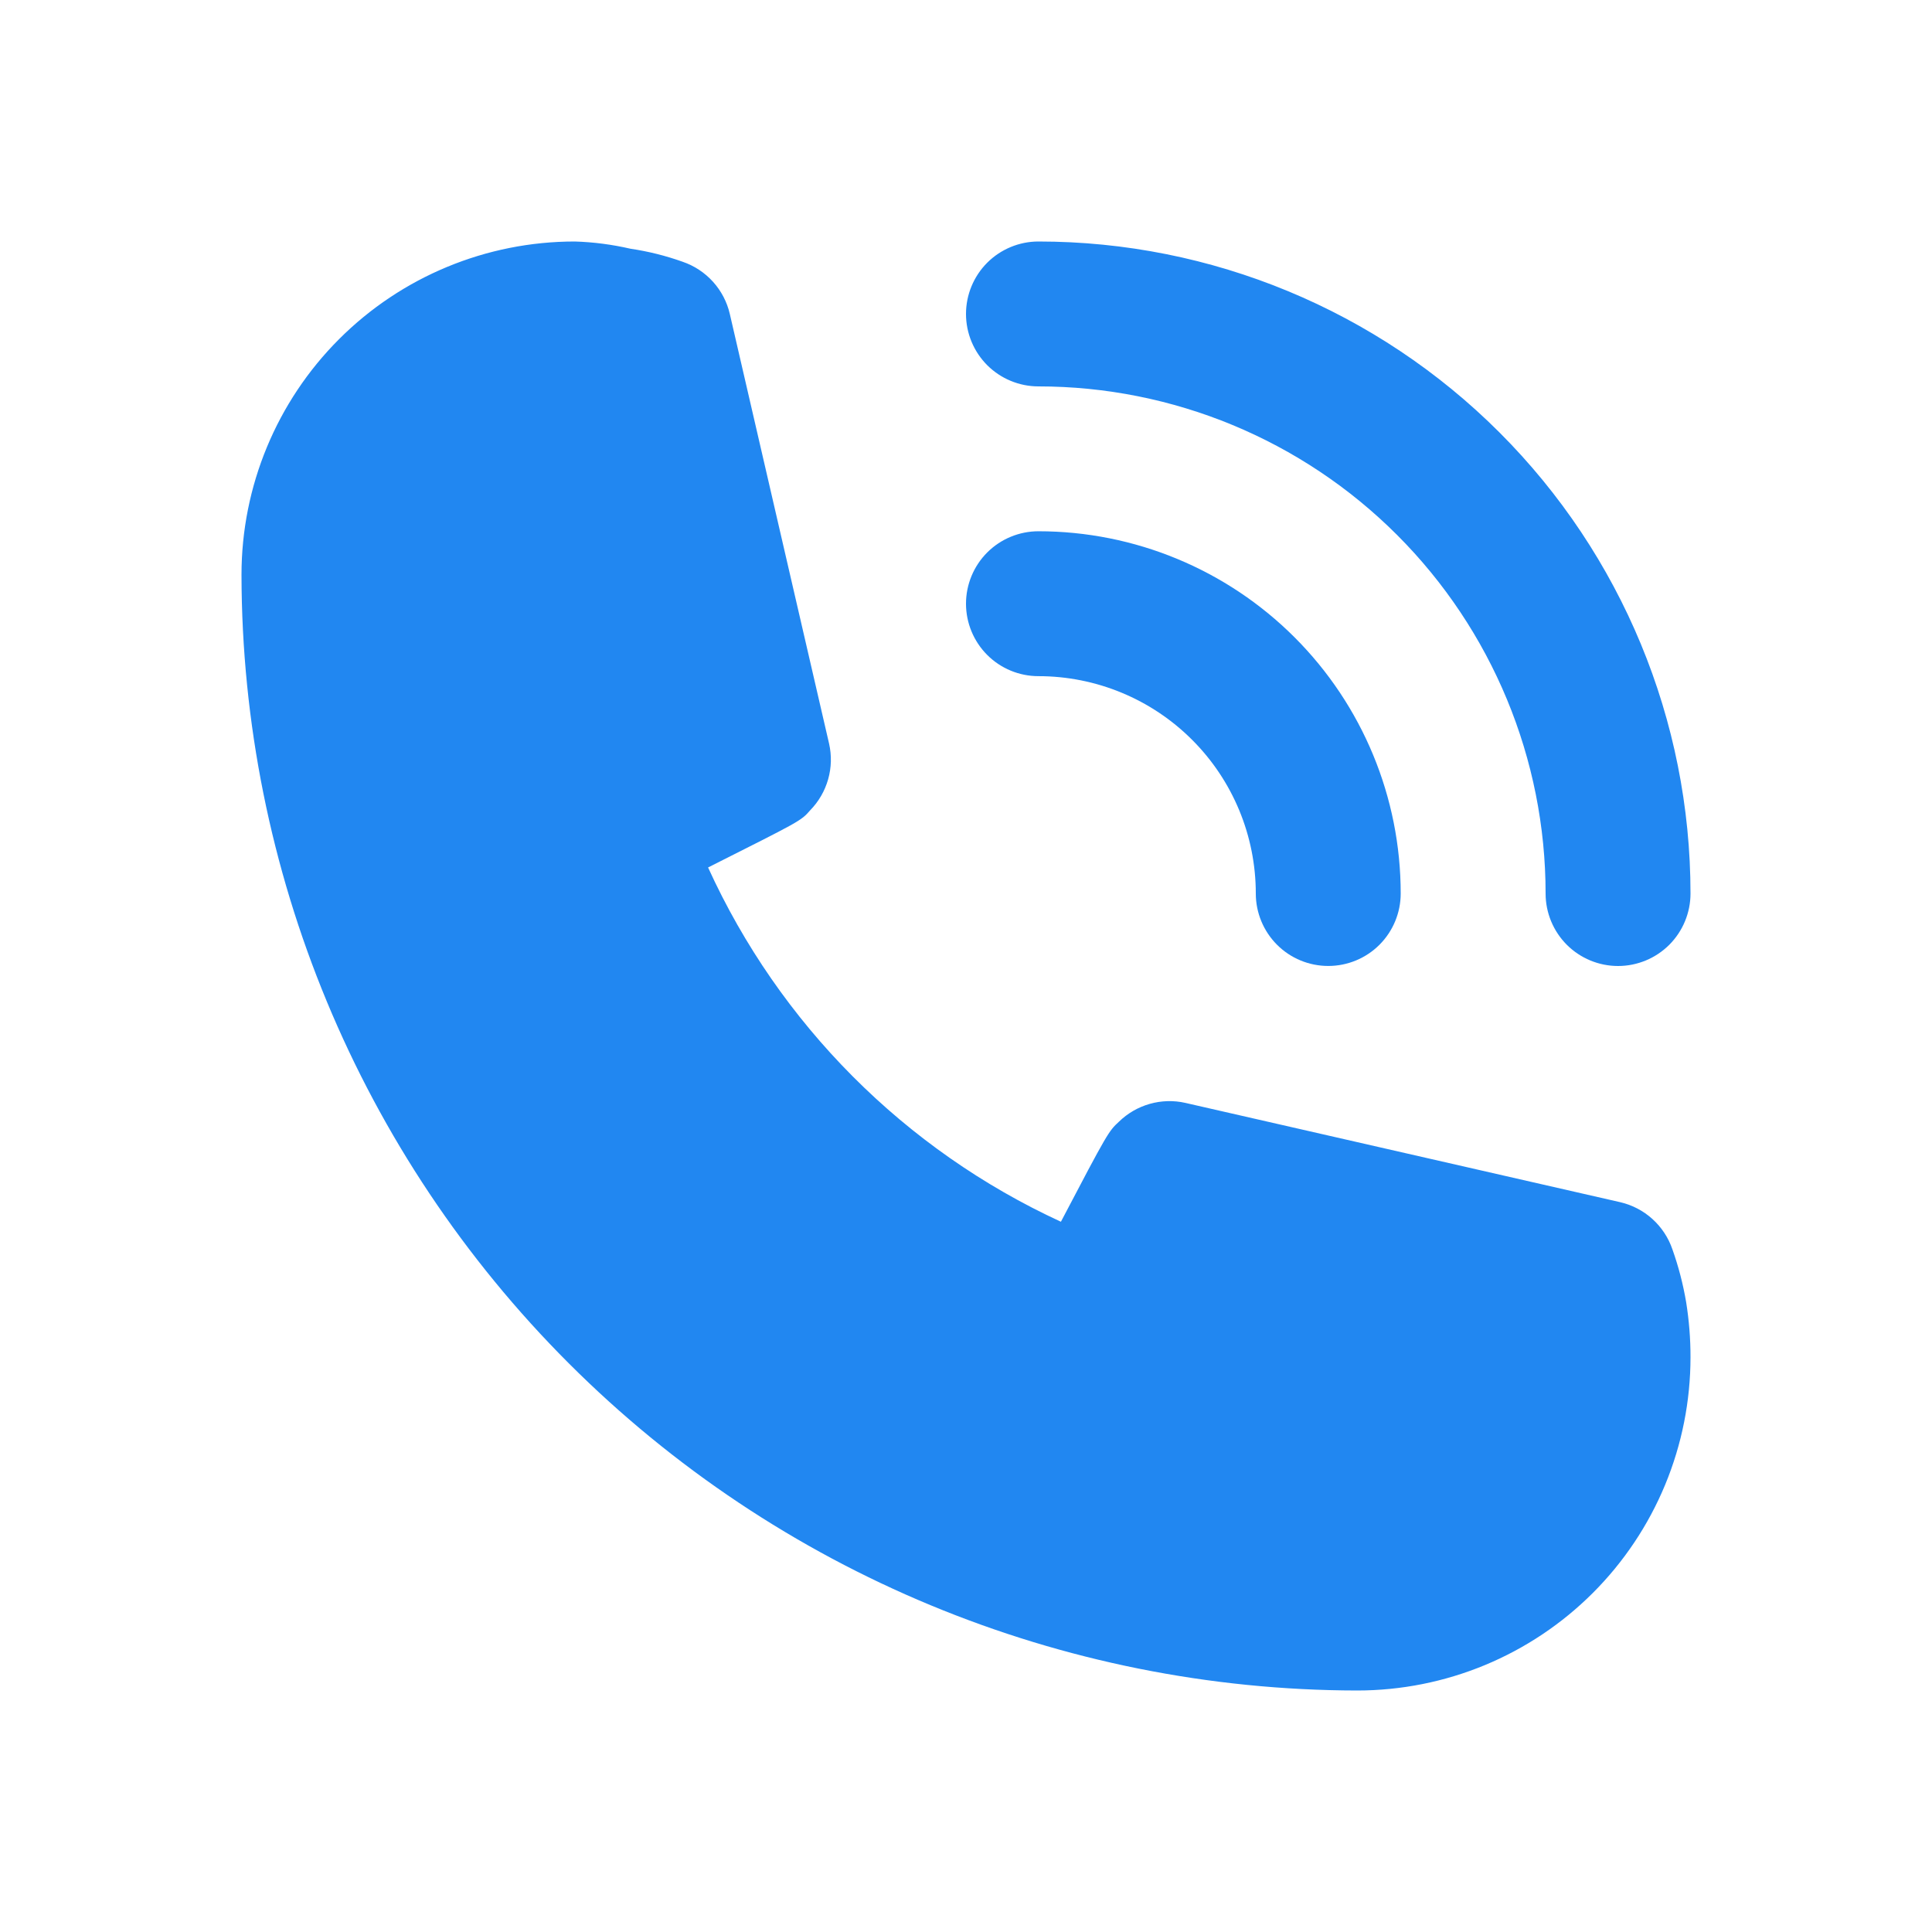 <svg width="48" height="48" viewBox="0 0 48 48" fill="none" xmlns="http://www.w3.org/2000/svg">
<path d="M25.8 16.799C27.232 16.799 28.606 17.368 29.618 18.381C30.631 19.393 31.2 20.767 31.2 22.199C31.2 22.677 31.39 23.134 31.727 23.472C32.065 23.81 32.523 23.999 33 23.999C33.477 23.999 33.935 23.81 34.273 23.472C34.61 23.134 34.8 22.677 34.8 22.199C34.8 19.812 33.852 17.523 32.164 15.835C30.476 14.147 28.187 13.199 25.8 13.199C25.323 13.199 24.865 13.389 24.527 13.726C24.19 14.064 24 14.522 24 14.999C24 15.477 24.19 15.934 24.527 16.272C24.865 16.61 25.323 16.799 25.8 16.799Z" fill="#2187F1"/>
<path d="M25.8 9.6C29.142 9.6 32.347 10.928 34.709 13.29C37.072 15.653 38.4 18.858 38.4 22.2C38.4 22.677 38.59 23.135 38.927 23.473C39.265 23.81 39.723 24 40.2 24C40.677 24 41.135 23.81 41.473 23.473C41.81 23.135 42 22.677 42 22.2C42 17.904 40.293 13.783 37.255 10.745C34.217 7.707 30.096 6 25.8 6C25.323 6 24.865 6.19 24.527 6.527C24.19 6.865 24 7.323 24 7.8C24 8.277 24.19 8.735 24.527 9.073C24.865 9.41 25.323 9.6 25.8 9.6ZM41.55 31.038C41.451 30.749 41.28 30.49 41.053 30.285C40.827 30.081 40.552 29.937 40.254 29.868L29.454 27.402C29.161 27.335 28.856 27.343 28.567 27.425C28.277 27.507 28.013 27.66 27.798 27.87C27.546 28.104 27.528 28.122 26.358 30.354C22.476 28.565 19.365 25.442 17.592 21.552C19.878 20.4 19.896 20.4 20.13 20.13C20.34 19.915 20.493 19.651 20.575 19.361C20.657 19.072 20.665 18.767 20.598 18.474L18.132 7.8C18.063 7.502 17.919 7.227 17.715 7.001C17.51 6.774 17.251 6.603 16.962 6.504C16.542 6.354 16.108 6.245 15.666 6.18C15.211 6.075 14.747 6.014 14.28 6C12.084 6 9.978 6.872 8.425 8.425C6.872 9.978 6 12.084 6 14.28C6.01 21.629 8.933 28.674 14.13 33.87C19.326 39.067 26.371 41.99 33.72 42C34.807 42 35.884 41.786 36.889 41.37C37.893 40.954 38.806 40.344 39.575 39.575C40.344 38.806 40.954 37.893 41.37 36.889C41.786 35.884 42 34.807 42 33.72C42.001 33.262 41.964 32.804 41.892 32.352C41.816 31.905 41.702 31.465 41.55 31.038Z" fill="#2187F1"/>
</svg>
